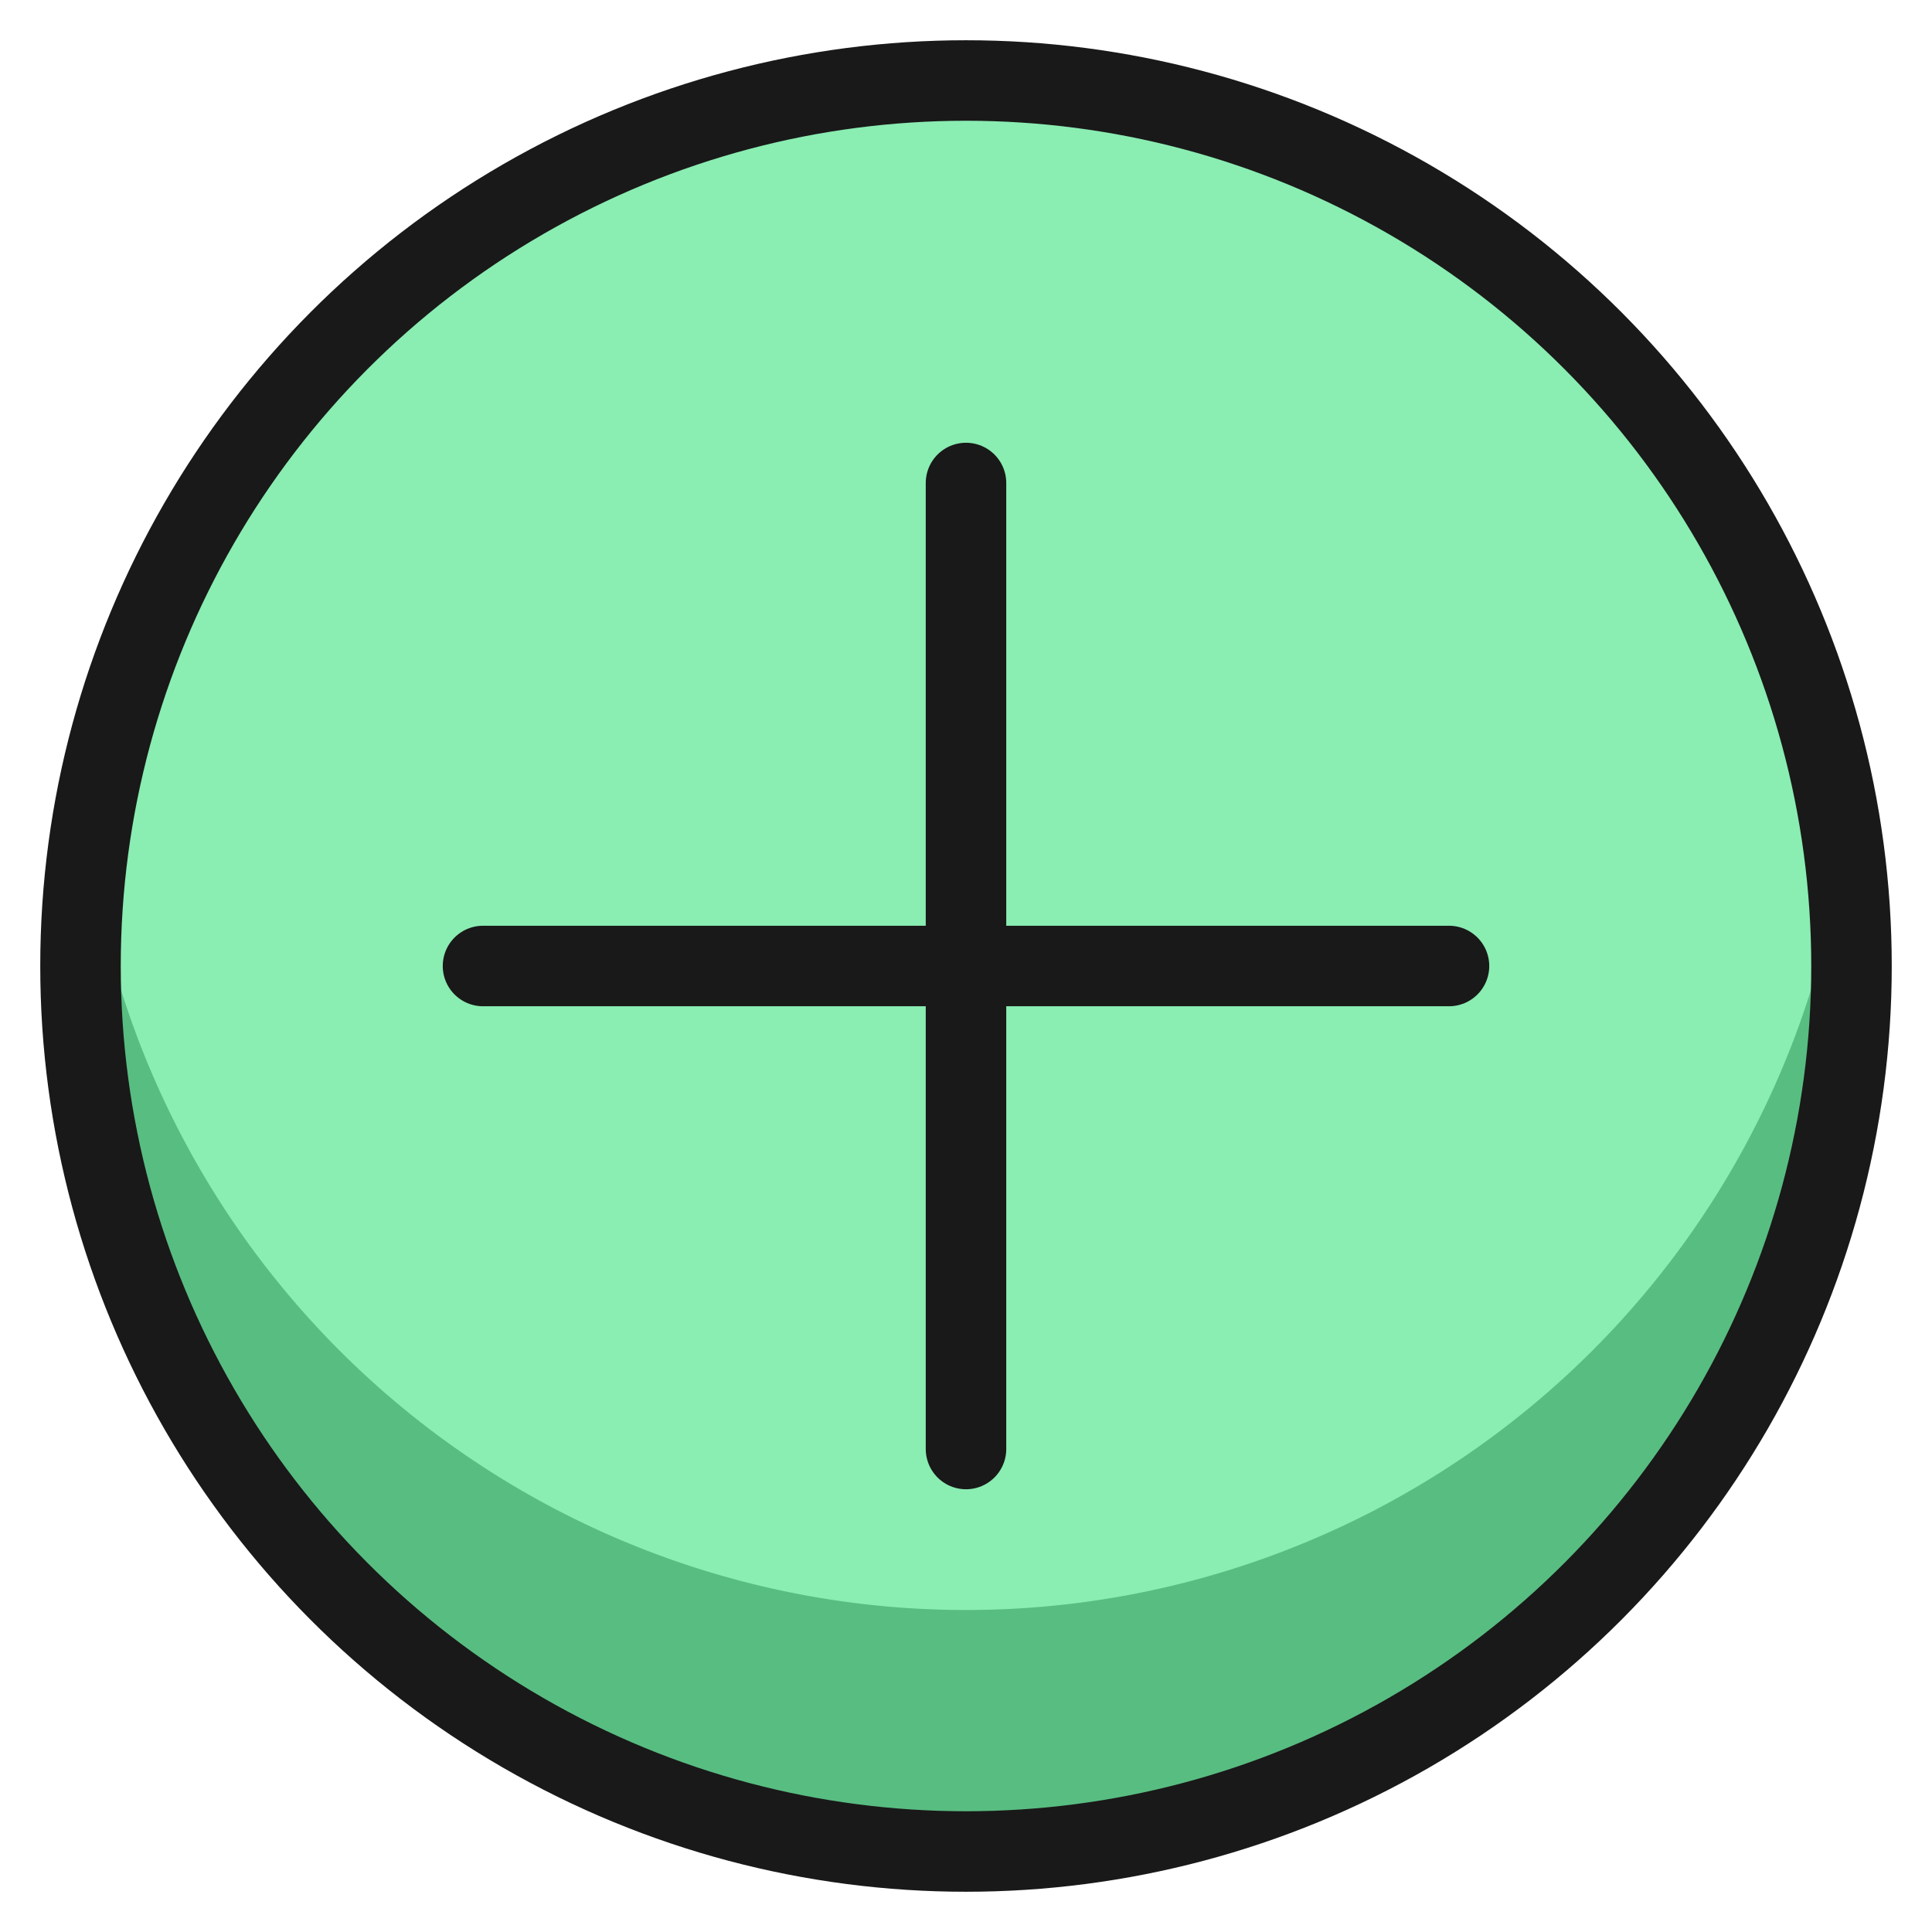 <svg xmlns="http://www.w3.org/2000/svg" viewBox="0 0 48 48"><g transform="matrix(2,0,0,2,0,0)"><defs><style>.c{fill:none;stroke:#191919;stroke-linecap:round;stroke-linejoin:round}</style></defs><circle cx="12" cy="12" r="11" style="fill:#8aedb2"></circle><path d="M12 20a11 11 0 0 0 10.9-9.5A11 11 0 1 1 1 12a11.082 11.082 0 0 1 .1-1.5A11 11 0 0 0 12 20z" style="fill:#58bd81"></path><circle class="c" cx="12" cy="12" r="11"></circle><path class="c" d="M12 6v12m6-6H6"></path></g></svg>